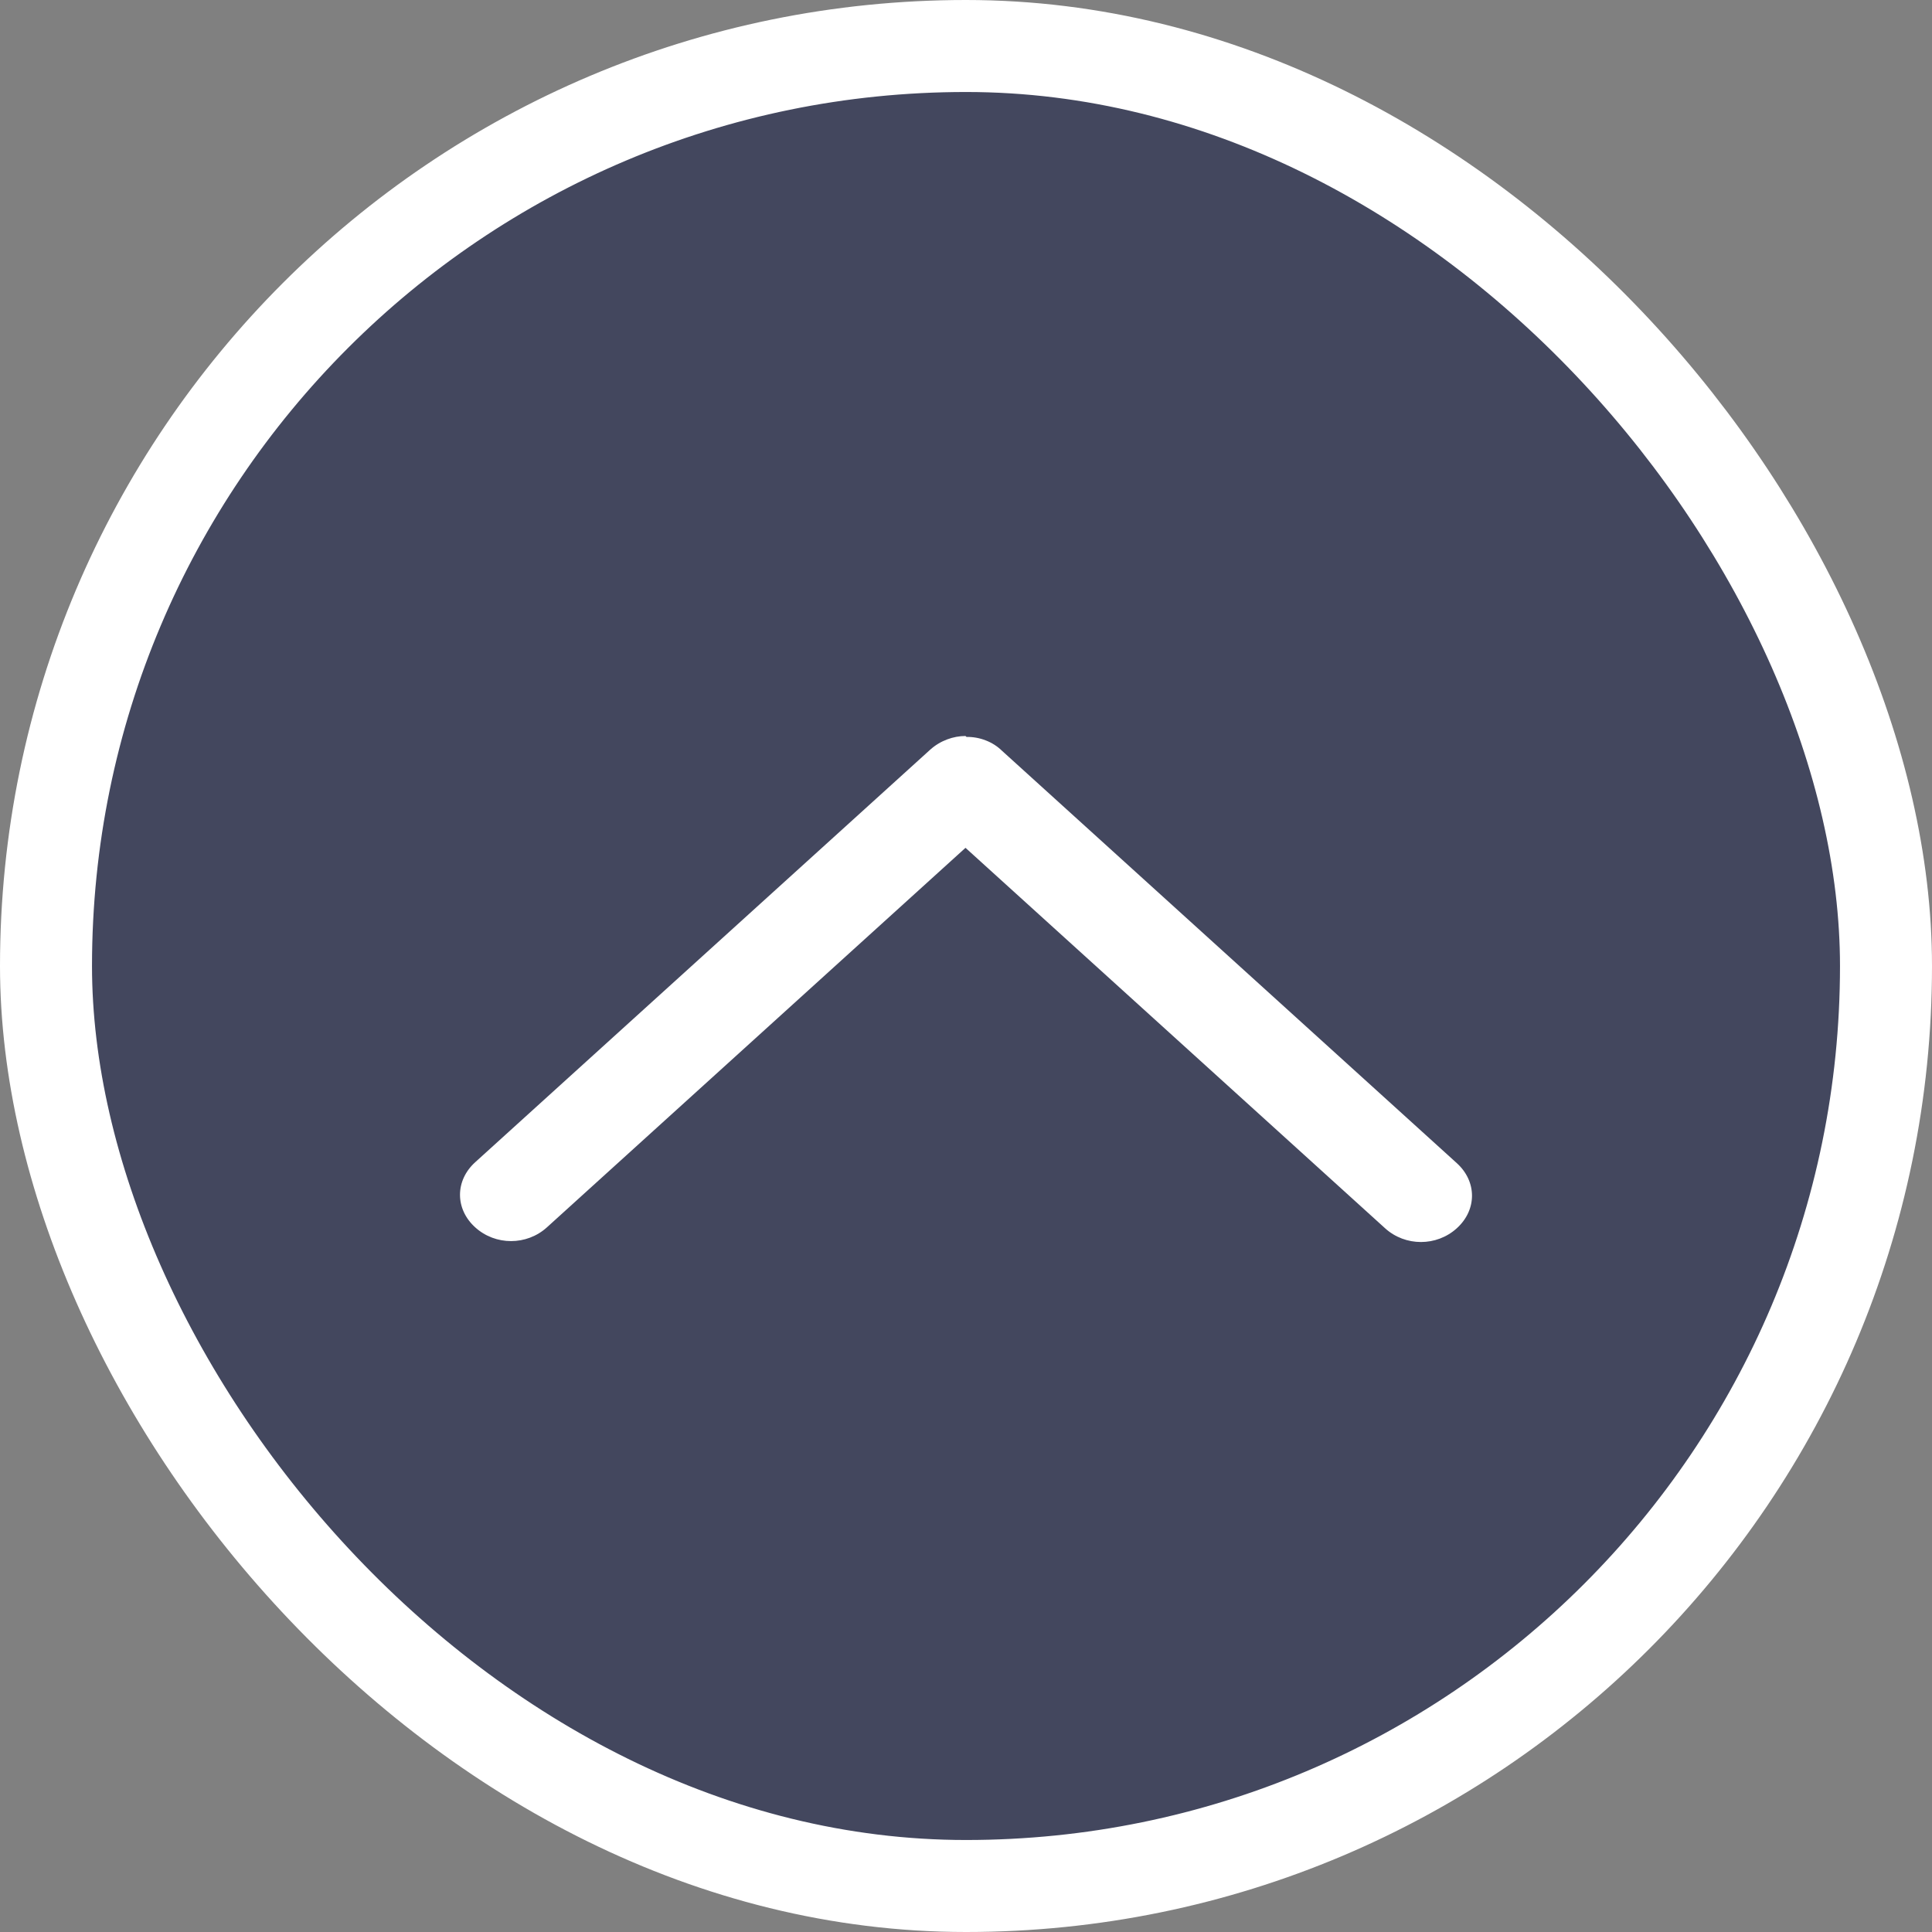 <svg width="42" height="42" viewBox="0 0 42 42" fill="none" xmlns="http://www.w3.org/2000/svg">
<rect x="0" y="0" width="42" height="42" fill="#808080" stroke="none"/>
<rect x="41" y="41" width="40" height="40" rx="20" transform="rotate(180 41 41)" fill="#43475E"/>
<rect x="41" y="41" width="40" height="40" rx="20" transform="rotate(180 41 41)" stroke="white" stroke-width="2"/>
<path d="M21.011 16.02C21.155 16.018 21.298 16.044 21.43 16.096C21.563 16.147 21.682 16.223 21.78 16.319L31.67 25.286C32.11 25.685 32.11 26.302 31.67 26.701C31.231 27.1 30.549 27.1 30.11 26.701L20.989 18.431L11.89 26.681C11.45 27.08 10.769 27.08 10.33 26.681C9.89 26.283 9.89 25.665 10.33 25.266L20.22 16.299C20.44 16.1 20.725 16 20.989 16L21.011 16.02Z" fill="white"/>
</svg>
